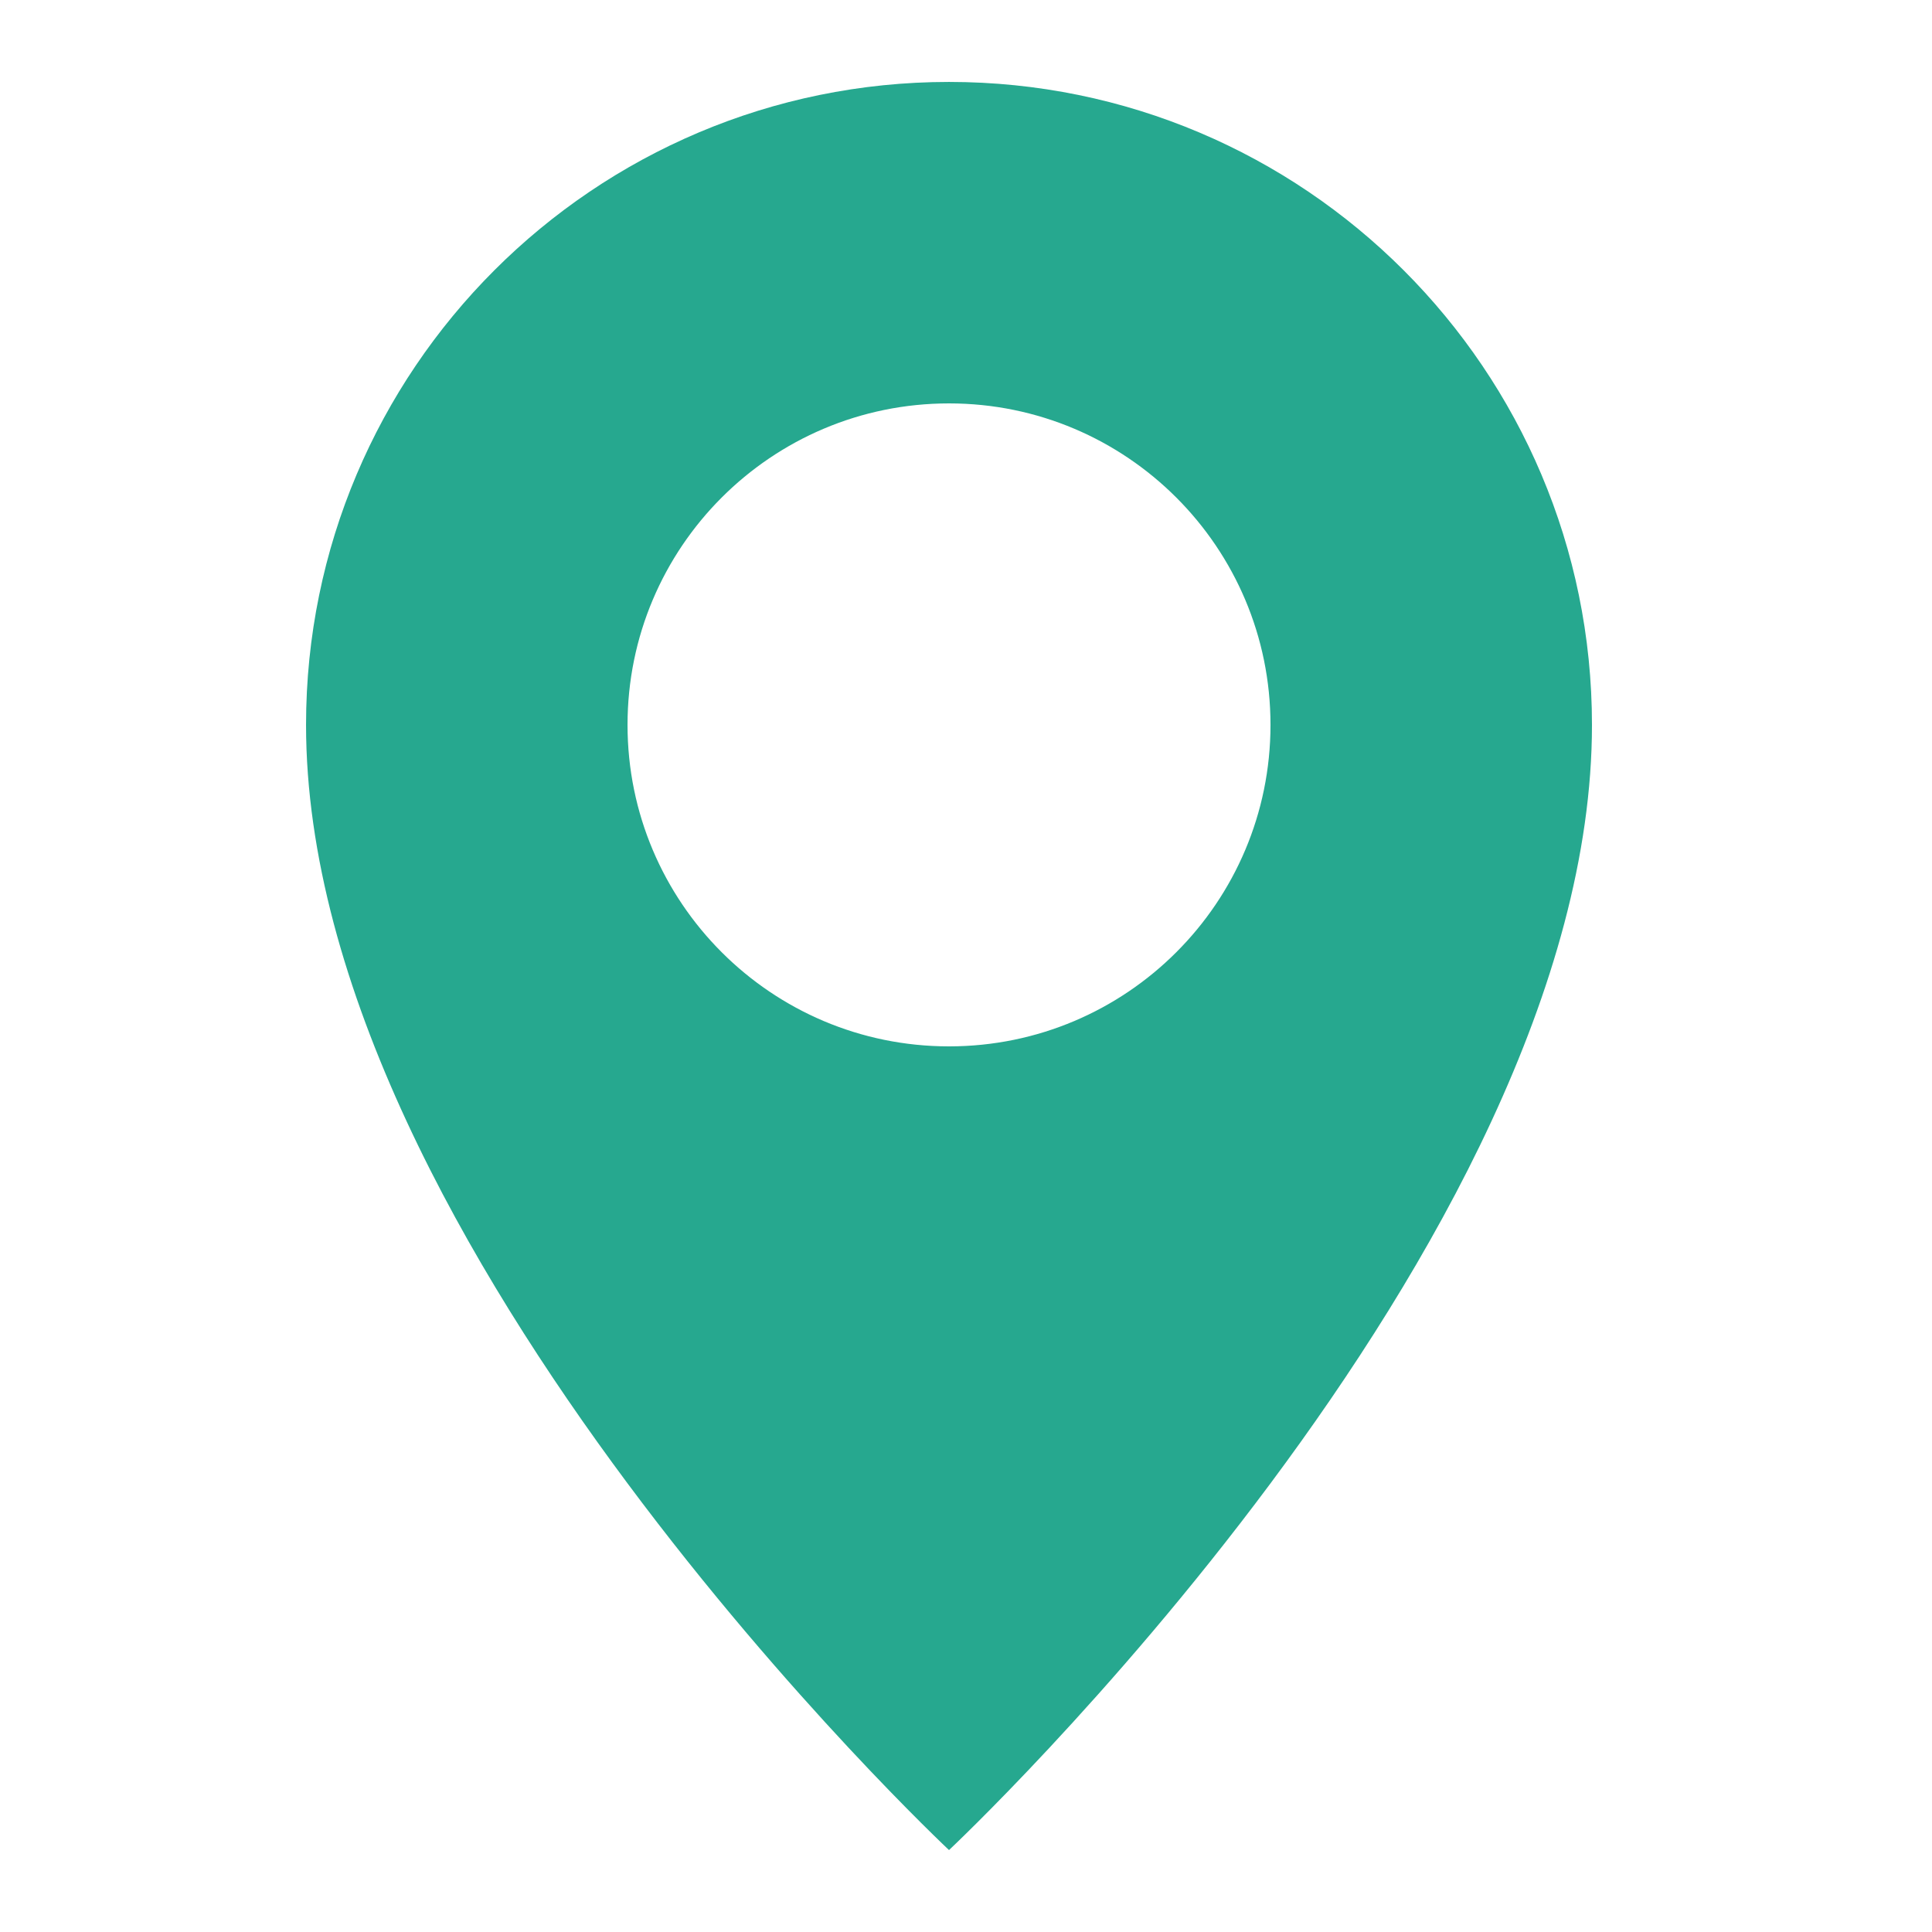 <?xml version="1.0" encoding="UTF-8"?>
<svg width="120px" height="120px" viewBox="0 0 120 120" version="1.1" xmlns="http://www.w3.org/2000/svg" xmlns:xlink="http://www.w3.org/1999/xlink">
    <!-- Generator: Sketch 51.3 (57544) - http://www.bohemiancoding.com/sketch -->
    <title>icon/面性/异地备案</title>
    <desc>Created with Sketch.</desc>
    <defs></defs>
    <g id="icon/面性/异地备案" stroke="none" stroke-width="1" fill="none" fill-rule="evenodd">
        <g id="chufadihedidian" transform="translate(19, 5)" fill="#26A88F" fill-rule="nonzero">
            <path d="M39.945,0.089 C17.891,0.089 0.009,17.97 0.009,40.024 C0.009,72.472 39.945,109.911 39.945,109.911 C39.945,109.911 79.88,72.472 79.88,40.024 C79.88,17.97 61.999,0.089 39.945,0.089 Z M39.945,59.992 C28.913,59.992 19.977,51.051 19.977,40.024 C19.977,28.997 28.913,20.056 39.945,20.056 C50.972,20.056 59.913,28.997 59.913,40.024 C59.913,51.051 50.972,59.992 39.945,59.992 Z" id="Shape"></path>
        </g>
    </g>
</svg>